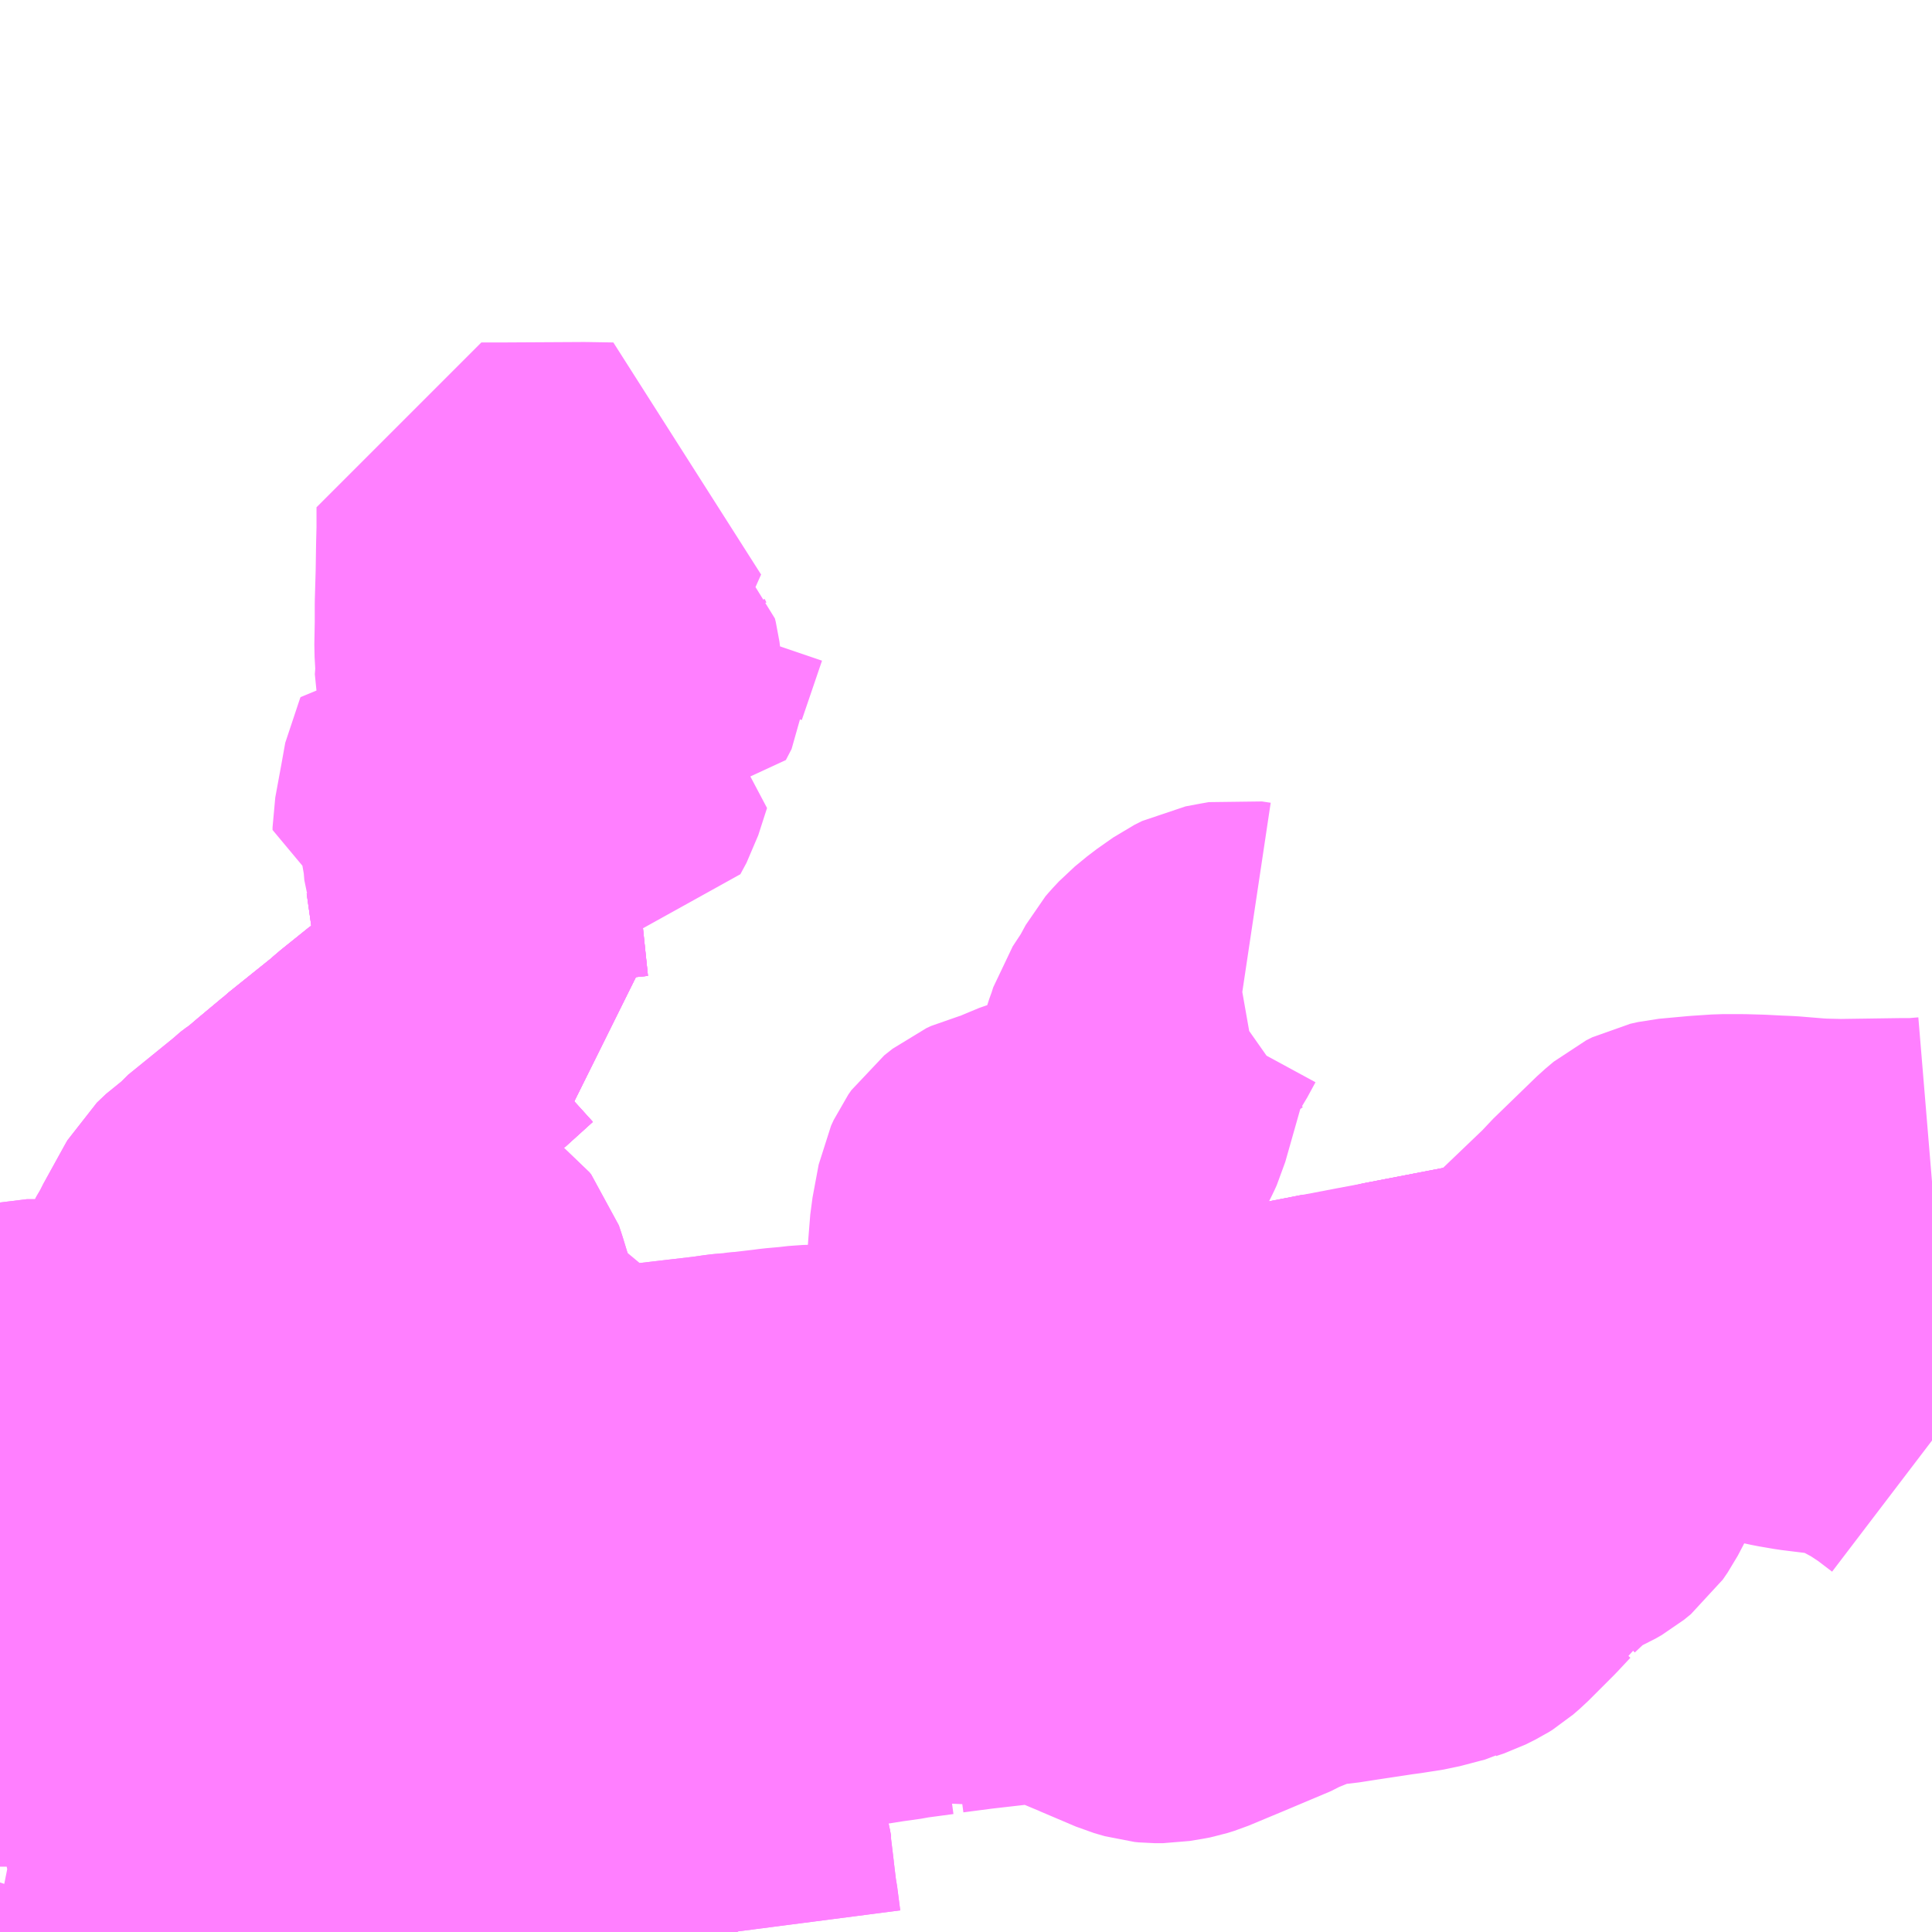 <?xml version="1.0" encoding="UTF-8"?>
<svg  xmlns="http://www.w3.org/2000/svg" xmlns:xlink="http://www.w3.org/1999/xlink" xmlns:go="http://purl.org/svgmap/profile" property="N07_001,N07_002,N07_003,N07_004,N07_005,N07_006,N07_007" viewBox="14088.867 -3708.984 4.395 4.395" go:dataArea="14088.8671875 -3708.984375 4.39453125 4.39453125" >
<globalCoordinateSystem srsName="http://purl.org/crs/84" transform="matrix(100.0,0.0,0.0,-100.0,0.0,0.0)" />
<defs>
 <g id="p0" >
  <circle cx="0.0" cy="0.0" r="3" stroke="green" stroke-width="0.75" vector-effect="non-scaling-stroke" />
 </g>
</defs>
<g fill="none" fill-rule="evenodd" stroke="#FF00FF" stroke-width="0.75" opacity="0.5" vector-effect="non-scaling-stroke" stroke-linejoin="bevel" >
<path content="1,JRバス関東（株）,いわき号,13.0,13.0,13.0," xlink:title="1" d="M14088.867,-3705.349L14088.884,-3705.35L14088.927,-3705.351L14088.939,-3705.347L14089.017,-3705.353L14089.091,-3705.355L14089.111,-3705.356L14089.155,-3705.358L14089.192,-3705.359L14089.292,-3705.361L14089.281,-3705.439L14089.282,-3705.457L14089.275,-3705.479L14089.27,-3705.51L14089.268,-3705.519L14089.268,-3705.52L14089.268,-3705.52L14089.268,-3705.521L14089.268,-3705.521L14089.268,-3705.521L14089.268,-3705.523L14089.266,-3705.552L14089.255,-3705.599L14089.235,-3705.718L14089.233,-3705.748"/>
<path content="1,会津乗合自動車,郡山・いわき線,12.0,12.0,12.0," xlink:title="1" d="M14089.292,-3705.361L14089.298,-3705.294L14089.298,-3705.278L14089.297,-3705.278L14089.299,-3705.21L14089.301,-3705.131L14089.306,-3705.125L14089.302,-3705.112L14089.304,-3705.077L14089.303,-3705.018L14089.306,-3704.972L14089.305,-3704.927L14089.305,-3704.918L14089.304,-3704.862L14089.306,-3704.816L14089.305,-3704.798L14089.304,-3704.788L14089.311,-3704.763L14089.306,-3704.738L14089.308,-3704.676L14089.31,-3704.65L14089.311,-3704.644L14089.318,-3704.602L14089.322,-3704.59"/>
<path content="1,会津乗合自動車,郡山・いわき線,12.0,12.0,12.0," xlink:title="1" d="M14089.292,-3705.361L14089.281,-3705.439L14089.282,-3705.457L14089.275,-3705.479L14089.27,-3705.51L14089.268,-3705.521L14089.268,-3705.521L14089.268,-3705.521L14089.268,-3705.521L14089.268,-3705.521L14089.266,-3705.552L14089.255,-3705.599L14089.235,-3705.718L14089.233,-3705.748"/>
<path content="1,会津乗合自動車,郡山・いわき線,12.0,12.0,12.0," xlink:title="1" d="M14088.867,-3705.349L14088.884,-3705.35L14088.927,-3705.351L14088.939,-3705.347L14089.017,-3705.353L14089.091,-3705.355L14089.111,-3705.356L14089.155,-3705.358L14089.192,-3705.359L14089.292,-3705.361"/>
<path content="1,新常磐交通（株）,いわき-会津若松,11.5,11.5,11.5," xlink:title="1" d="M14089.292,-3705.361L14089.298,-3705.294L14089.298,-3705.278L14089.297,-3705.278L14089.299,-3705.21L14089.301,-3705.131L14089.306,-3705.125L14089.302,-3705.112L14089.304,-3705.077L14089.303,-3705.018L14089.306,-3704.972L14089.305,-3704.927L14089.305,-3704.918L14089.304,-3704.862L14089.306,-3704.816L14089.305,-3704.798L14089.304,-3704.788L14089.311,-3704.763L14089.306,-3704.738L14089.308,-3704.676L14089.31,-3704.65L14089.311,-3704.644L14089.318,-3704.602L14089.322,-3704.59"/>
<path content="1,新常磐交通（株）,いわき-会津若松,11.5,11.5,11.5," xlink:title="1" d="M14089.292,-3705.361L14089.192,-3705.359L14089.155,-3705.358L14089.111,-3705.356L14089.091,-3705.355L14089.017,-3705.353L14088.939,-3705.347L14088.927,-3705.351L14088.884,-3705.35L14088.867,-3705.349"/>
<path content="1,新常磐交通（株）,いわき-会津若松,11.5,11.5,11.5," xlink:title="1" d="M14089.233,-3705.748L14089.235,-3705.718L14089.255,-3705.599L14089.266,-3705.552L14089.268,-3705.521L14089.268,-3705.521L14089.268,-3705.521L14089.268,-3705.521L14089.268,-3705.521L14089.27,-3705.51L14089.275,-3705.479L14089.282,-3705.457L14089.281,-3705.439L14089.292,-3705.361"/>
<path content="1,新常磐交通（株）,いわき-福島,4.0,4.0,4.0," xlink:title="1" d="M14089.322,-3704.59L14089.318,-3704.602L14089.311,-3704.644L14089.31,-3704.65L14089.308,-3704.676L14089.306,-3704.738L14089.311,-3704.763L14089.304,-3704.788L14089.305,-3704.798L14089.306,-3704.816L14089.304,-3704.862L14089.305,-3704.918L14089.305,-3704.927L14089.306,-3704.972L14089.303,-3705.018L14089.304,-3705.077L14089.302,-3705.112L14089.306,-3705.125L14089.301,-3705.131L14089.299,-3705.21L14089.297,-3705.278L14089.298,-3705.278L14089.298,-3705.294L14089.292,-3705.361"/>
<path content="1,新常磐交通（株）,いわき-福島,4.0,4.0,4.0," xlink:title="1" d="M14089.292,-3705.361L14089.192,-3705.359L14089.155,-3705.358L14089.111,-3705.356L14089.091,-3705.355L14089.017,-3705.353L14088.939,-3705.347L14088.927,-3705.351L14088.884,-3705.35L14088.867,-3705.349"/>
<path content="1,新常磐交通（株）,いわき-福島,4.0,4.0,4.0," xlink:title="1" d="M14089.233,-3705.748L14089.235,-3705.718L14089.255,-3705.599L14089.266,-3705.552L14089.268,-3705.523L14089.268,-3705.521L14089.268,-3705.521L14089.268,-3705.521L14089.268,-3705.52L14089.268,-3705.52L14089.268,-3705.519L14089.27,-3705.51L14089.275,-3705.479L14089.282,-3705.457L14089.281,-3705.439L14089.292,-3705.361"/>
<path content="1,新常磐交通（株）,いわき-福島空港,2.0,2.0,2.0," xlink:title="1" d="M14088.867,-3705.349L14088.884,-3705.35L14088.927,-3705.351L14088.939,-3705.347L14089.017,-3705.353L14089.091,-3705.355L14089.111,-3705.356L14089.155,-3705.358L14089.192,-3705.359L14089.292,-3705.361L14089.281,-3705.439L14089.282,-3705.457L14089.275,-3705.479L14089.27,-3705.51L14089.268,-3705.521L14089.268,-3705.521L14089.266,-3705.552L14089.255,-3705.599L14089.235,-3705.718L14089.233,-3705.748L14089.213,-3705.747L14089.133,-3705.739L14088.961,-3705.725L14088.952,-3705.722L14088.946,-3705.734L14088.942,-3705.741L14088.936,-3705.747L14088.927,-3705.752L14088.916,-3705.755L14088.88,-3705.76L14088.874,-3705.76L14088.867,-3705.761"/>
<path content="1,新常磐交通（株）,いわき駅-スーパーセンター前（土日祝）,0.0,0.5,0.0," xlink:title="1" d="M14089.287,-3705.755L14089.298,-3705.758L14089.302,-3705.74L14089.305,-3705.725L14089.308,-3705.71L14089.31,-3705.7L14089.325,-3705.619L14089.327,-3705.608L14089.392,-3705.617L14089.42,-3705.619L14089.438,-3705.621L14089.488,-3705.628L14089.546,-3705.635L14089.64,-3705.648L14089.641,-3705.637L14089.649,-3705.599L14089.647,-3705.581L14089.653,-3705.523L14089.658,-3705.489L14089.659,-3705.481L14089.659,-3705.476L14089.673,-3705.371L14089.672,-3705.363L14089.681,-3705.294L14089.683,-3705.278L14089.683,-3705.274L14089.685,-3705.259L14089.689,-3705.222L14089.691,-3705.212L14089.7,-3705.16L14089.703,-3705.145L14089.704,-3705.138L14089.707,-3705.121L14089.709,-3705.116L14089.71,-3705.113L14089.711,-3705.112L14089.711,-3705.111L14089.722,-3705.071L14089.731,-3705.021L14089.733,-3705.01L14089.736,-3704.994L14089.738,-3704.981L14089.74,-3704.961L14089.739,-3704.903L14089.738,-3704.876L14089.738,-3704.876L14089.738,-3704.876L14089.738,-3704.866L14089.737,-3704.851L14089.734,-3704.817L14089.733,-3704.794L14089.732,-3704.783L14089.732,-3704.774L14089.73,-3704.75L14089.726,-3704.675L14089.724,-3704.592L14089.724,-3704.59"/>
<path content="1,新常磐交通（株）,いわき駅-ニュータウン,34.7,31.0,31.0," xlink:title="1" d="M14089.322,-3704.59L14089.318,-3704.602L14089.311,-3704.644L14089.31,-3704.65L14089.308,-3704.676L14089.306,-3704.738L14089.311,-3704.763L14089.304,-3704.788L14089.305,-3704.798"/>
<path content="1,新常磐交通（株）,いわき駅-ニュータウン,34.7,31.0,31.0," xlink:title="1" d="M14089.305,-3704.798L14089.411,-3704.801L14089.616,-3704.8L14089.662,-3704.799L14089.693,-3704.794L14089.732,-3704.783L14089.732,-3704.774L14089.73,-3704.75L14089.726,-3704.675L14089.724,-3704.592L14089.724,-3704.59"/>
<path content="1,新常磐交通（株）,いわき駅-ニュータウン,34.7,31.0,31.0," xlink:title="1" d="M14089.305,-3704.798L14089.306,-3704.816L14089.304,-3704.862L14089.305,-3704.918L14089.305,-3704.927L14089.306,-3704.972L14089.303,-3705.018L14089.304,-3705.077L14089.302,-3705.112L14089.306,-3705.125L14089.301,-3705.131L14089.299,-3705.21L14089.297,-3705.278L14089.298,-3705.278L14089.298,-3705.294L14089.292,-3705.361L14089.281,-3705.439L14089.282,-3705.457L14089.275,-3705.479L14089.27,-3705.51L14089.268,-3705.52L14089.266,-3705.552L14089.255,-3705.599L14089.235,-3705.718L14089.233,-3705.748L14089.242,-3705.752L14089.287,-3705.755"/>
<path content="1,新常磐交通（株）,いわき駅-ラパーク,13.6,9.0,9.0," xlink:title="1" d="M14089.322,-3704.59L14089.318,-3704.602L14089.311,-3704.644L14089.31,-3704.65L14089.308,-3704.676L14089.306,-3704.738L14089.311,-3704.763L14089.304,-3704.788L14089.305,-3704.798L14089.306,-3704.816L14089.304,-3704.862L14089.305,-3704.918L14089.305,-3704.927L14089.306,-3704.972L14089.303,-3705.018L14089.304,-3705.077L14089.302,-3705.112L14089.306,-3705.125L14089.301,-3705.131L14089.299,-3705.21L14089.297,-3705.278L14089.298,-3705.278L14089.298,-3705.294L14089.292,-3705.361L14089.281,-3705.439L14089.282,-3705.457L14089.275,-3705.479L14089.27,-3705.51L14089.268,-3705.52L14089.266,-3705.552L14089.255,-3705.599L14089.235,-3705.718L14089.233,-3705.748L14089.242,-3705.752L14089.287,-3705.755"/>
<path content="1,新常磐交通（株）,いわき駅-四倉,15.5,11.5,6.0," xlink:title="1" d="M14093.262,-3706.117L14093.178,-3706.109L14093.121,-3706.103L14093.014,-3706.092L14093.003,-3706.09L14092.968,-3706.088L14092.905,-3706.082L14092.878,-3706.079L14092.853,-3706.076L14092.807,-3706.07L14092.775,-3706.065L14092.733,-3706.058L14092.719,-3706.052L14092.667,-3706.046L14092.554,-3706.023L14092.473,-3706.008L14092.437,-3706.001L14092.333,-3705.982L14092.265,-3705.963L14092.237,-3705.962L14092.04,-3705.924L14091.966,-3705.902L14091.903,-3705.898L14091.9,-3705.897L14091.897,-3705.897L14091.728,-3705.864L14091.666,-3705.852L14091.652,-3705.849L14091.592,-3705.84L14091.537,-3705.833L14091.522,-3705.832L14091.48,-3705.829L14091.436,-3705.826L14091.409,-3705.825L14091.326,-3705.819L14091.284,-3705.816L14091.235,-3705.814L14091.112,-3705.807L14091.083,-3705.804L14091.06,-3705.802L14091.025,-3705.796L14091.023,-3705.795L14091.021,-3705.795L14091.02,-3705.794L14091.007,-3705.792L14090.993,-3705.787L14090.987,-3705.782L14090.96,-3705.766L14090.953,-3705.758L14090.934,-3705.746L14090.922,-3705.732L14090.901,-3705.695L14090.861,-3705.626L14090.837,-3705.587L14090.831,-3705.577L14090.806,-3705.55L14090.766,-3705.535L14090.708,-3705.511L14090.674,-3705.497L14090.612,-3705.472L14090.565,-3705.456L14090.511,-3705.44L14090.468,-3705.428L14090.446,-3705.425L14090.389,-3705.422L14090.348,-3705.421L14090.28,-3705.413L14090.181,-3705.407L14090.153,-3705.406L14090.037,-3705.398L14089.999,-3705.392L14089.977,-3705.393L14089.929,-3705.39L14089.903,-3705.388L14089.868,-3705.386L14089.788,-3705.38L14089.734,-3705.377L14089.688,-3705.374L14089.673,-3705.371L14089.62,-3705.37L14089.529,-3705.369L14089.461,-3705.366L14089.433,-3705.365L14089.365,-3705.363L14089.359,-3705.363L14089.292,-3705.361L14089.281,-3705.439L14089.282,-3705.457L14089.275,-3705.479L14089.27,-3705.51L14089.268,-3705.519L14089.268,-3705.52L14089.268,-3705.52L14089.268,-3705.521L14089.268,-3705.521L14089.268,-3705.521L14089.268,-3705.523L14089.266,-3705.552L14089.255,-3705.599L14089.235,-3705.718L14089.233,-3705.748L14089.242,-3705.752L14089.287,-3705.755"/>
<path content="1,新常磐交通（株）,いわき駅-小名浜,92.0,62.5,55.5," xlink:title="1" d="M14089.322,-3704.59L14089.318,-3704.602L14089.311,-3704.644L14089.31,-3704.65L14089.308,-3704.676L14089.306,-3704.738L14089.311,-3704.763L14089.304,-3704.788L14089.305,-3704.798L14089.306,-3704.816L14089.304,-3704.862L14089.305,-3704.918L14089.305,-3704.927L14089.306,-3704.972L14089.303,-3705.018L14089.304,-3705.077L14089.302,-3705.112L14089.306,-3705.125L14089.301,-3705.131L14089.299,-3705.21L14089.297,-3705.278L14089.298,-3705.278L14089.298,-3705.294L14089.292,-3705.361L14089.281,-3705.439L14089.282,-3705.457L14089.275,-3705.479L14089.27,-3705.51L14089.268,-3705.52L14089.266,-3705.552L14089.255,-3705.599L14089.235,-3705.718L14089.233,-3705.748L14089.242,-3705.752L14089.287,-3705.755"/>
<path content="1,新常磐交通（株）,いわき駅-平工業高校（平日）,0.5,0.0,0.0," xlink:title="1" d="M14089.287,-3705.755L14089.298,-3705.758L14089.308,-3705.759L14089.393,-3705.767L14089.416,-3705.769L14089.454,-3705.772L14089.485,-3705.774L14089.521,-3705.777L14089.528,-3705.777L14089.589,-3705.781L14089.626,-3705.783L14089.712,-3705.786L14089.723,-3705.787L14089.749,-3705.75L14089.761,-3705.728L14089.763,-3705.71L14089.766,-3705.663L14089.813,-3705.669L14089.882,-3705.676L14089.931,-3705.684L14089.995,-3705.693L14089.998,-3705.666L14090.003,-3705.63L14090.011,-3705.581L14090.024,-3705.539L14090.026,-3705.472L14090.037,-3705.398L14090.042,-3705.349L14090.042,-3705.347L14090.042,-3705.346L14090.042,-3705.345L14090.044,-3705.321L14090.048,-3705.288L14090.05,-3705.274L14090.054,-3705.241L14090.064,-3705.173L14090.063,-3705.16L14090.063,-3705.151L14090.07,-3705.097L14090.074,-3705.052L14090.075,-3705.044L14090.078,-3705.026L14090.079,-3705.012L14090.09,-3704.923L14090.094,-3704.889L14090.13,-3704.893L14090.195,-3704.899L14090.233,-3704.901L14090.307,-3704.909L14090.432,-3704.921L14090.445,-3704.922L14090.455,-3704.922L14090.502,-3704.928L14090.503,-3704.912L14090.505,-3704.897L14090.507,-3704.879L14090.512,-3704.837L14090.513,-3704.823L14090.519,-3704.809L14090.519,-3704.783L14090.519,-3704.78L14090.519,-3704.777L14090.528,-3704.705L14090.528,-3704.704L14090.528,-3704.703L14090.534,-3704.654L14090.536,-3704.644L14090.543,-3704.59"/>
<path content="1,新常磐交通（株）,いわき駅-東日本国際大（平日）,5.0,0.0,0.0," xlink:title="1" d="M14089.287,-3705.755L14089.298,-3705.758L14089.308,-3705.759L14089.393,-3705.767L14089.416,-3705.769L14089.454,-3705.772L14089.485,-3705.774L14089.521,-3705.777L14089.528,-3705.777L14089.589,-3705.781L14089.626,-3705.783L14089.712,-3705.786L14089.723,-3705.787L14089.749,-3705.75L14089.761,-3705.728L14089.763,-3705.71L14089.766,-3705.663L14089.813,-3705.669L14089.882,-3705.676L14089.931,-3705.684L14089.995,-3705.693L14090.051,-3705.699L14090.117,-3705.708L14090.134,-3705.71L14090.146,-3705.712L14090.157,-3705.712L14090.218,-3705.72L14090.256,-3705.725L14090.371,-3705.739L14090.491,-3705.753L14090.519,-3705.757L14090.535,-3705.759L14090.537,-3705.759L14090.539,-3705.76L14090.56,-3705.761"/>
<path content="1,新常磐交通（株）,いわき駅-江名,2.0,1.0,0.0," xlink:title="1" d="M14089.322,-3704.59L14089.318,-3704.602L14089.311,-3704.644L14089.31,-3704.65L14089.308,-3704.676L14089.306,-3704.738L14089.311,-3704.763L14089.304,-3704.788L14089.305,-3704.798L14089.306,-3704.816L14089.304,-3704.862L14089.305,-3704.918L14089.305,-3704.927L14089.306,-3704.972L14089.303,-3705.018L14089.304,-3705.077L14089.302,-3705.112L14089.306,-3705.125L14089.301,-3705.131L14089.299,-3705.21L14089.297,-3705.278L14089.298,-3705.278L14089.298,-3705.294L14089.292,-3705.361L14089.281,-3705.439L14089.282,-3705.457L14089.275,-3705.479L14089.27,-3705.51L14089.268,-3705.52L14089.266,-3705.552L14089.255,-3705.599L14089.235,-3705.718L14089.233,-3705.748L14089.242,-3705.752L14089.287,-3705.755"/>
<path content="1,新常磐交通（株）,いわき駅-泉駅,35.0,26.0,22.5," xlink:title="1" d="M14089.724,-3704.59L14089.724,-3704.592L14089.726,-3704.675L14089.73,-3704.75L14089.732,-3704.774L14089.732,-3704.783L14089.733,-3704.794L14089.734,-3704.817L14089.737,-3704.851L14089.738,-3704.866L14089.738,-3704.876L14089.739,-3704.903L14089.74,-3704.961L14089.738,-3704.981L14089.736,-3704.994L14089.733,-3705.01L14089.731,-3705.021L14089.722,-3705.071L14089.711,-3705.112L14089.71,-3705.113L14089.709,-3705.116L14089.707,-3705.121L14089.704,-3705.138L14089.703,-3705.145L14089.7,-3705.16L14089.691,-3705.212L14089.689,-3705.222L14089.685,-3705.259L14089.683,-3705.274L14089.683,-3705.278L14089.681,-3705.294L14089.672,-3705.363L14089.673,-3705.371L14089.659,-3705.476L14089.659,-3705.481L14089.658,-3705.489L14089.653,-3705.523L14089.647,-3705.581L14089.649,-3705.599L14089.641,-3705.637L14089.64,-3705.648L14089.546,-3705.635L14089.488,-3705.628L14089.438,-3705.621L14089.42,-3705.619L14089.392,-3705.617L14089.327,-3705.608L14089.325,-3705.619L14089.31,-3705.7L14089.308,-3705.71L14089.305,-3705.725L14089.302,-3705.74L14089.298,-3705.758L14089.287,-3705.755"/>
<path content="1,新常磐交通（株）,いわき駅-草野駅,9.5,5.0,4.0," xlink:title="1" d="M14093.262,-3706.296L14093.226,-3706.293L14093.193,-3706.293L14093.053,-3706.291L14093.009,-3706.292L14092.991,-3706.293L14092.93,-3706.298L14092.907,-3706.299L14092.906,-3706.299L14092.867,-3706.301L14092.831,-3706.302L14092.785,-3706.302L14092.74,-3706.299L14092.675,-3706.293L14092.657,-3706.289L14092.643,-3706.282L14092.624,-3706.266L14092.525,-3706.17L14092.512,-3706.155L14092.395,-3706.043L14092.377,-3706.026L14092.333,-3705.982L14092.265,-3705.963L14092.237,-3705.962L14092.04,-3705.924L14091.966,-3705.902L14091.903,-3705.898L14091.9,-3705.897L14091.897,-3705.897L14091.728,-3705.864L14091.666,-3705.852L14091.652,-3705.849L14091.592,-3705.84L14091.537,-3705.833L14091.522,-3705.832L14091.48,-3705.829L14091.436,-3705.826L14091.409,-3705.825L14091.326,-3705.819L14091.284,-3705.816L14091.235,-3705.814L14091.112,-3705.807L14091.083,-3705.804L14091.06,-3705.802L14091.025,-3705.796L14091.023,-3705.795L14091.021,-3705.795L14091.02,-3705.794L14091.007,-3705.792L14090.993,-3705.787L14090.987,-3705.782L14090.96,-3705.766L14090.953,-3705.758L14090.934,-3705.746L14090.922,-3705.732L14090.901,-3705.695L14090.861,-3705.626L14090.837,-3705.587L14090.831,-3705.577L14090.806,-3705.55L14090.766,-3705.535L14090.708,-3705.511L14090.674,-3705.497L14090.612,-3705.472L14090.565,-3705.456L14090.511,-3705.44L14090.468,-3705.428L14090.446,-3705.425L14090.389,-3705.422L14090.348,-3705.421L14090.28,-3705.413L14090.181,-3705.407L14090.153,-3705.406L14090.037,-3705.398L14089.999,-3705.392L14089.977,-3705.393L14089.929,-3705.39L14089.903,-3705.388L14089.868,-3705.386L14089.788,-3705.38L14089.734,-3705.377L14089.688,-3705.374L14089.673,-3705.371L14089.62,-3705.37L14089.529,-3705.369L14089.461,-3705.366L14089.433,-3705.365L14089.365,-3705.363L14089.359,-3705.363L14089.292,-3705.361L14089.281,-3705.439L14089.282,-3705.457L14089.275,-3705.479L14089.27,-3705.51L14089.268,-3705.519L14089.268,-3705.52L14089.268,-3705.52L14089.268,-3705.521L14089.268,-3705.521L14089.268,-3705.521L14089.268,-3705.523L14089.266,-3705.552L14089.255,-3705.599L14089.235,-3705.718L14089.233,-3705.748L14089.242,-3705.752L14089.287,-3705.755"/>
<path content="1,新常磐交通（株）,いわき駅-西原,6.0,4.5,0.0," xlink:title="1" d="M14089.287,-3705.755L14089.242,-3705.752L14089.233,-3705.748L14089.235,-3705.718L14089.255,-3705.599L14089.266,-3705.552L14089.268,-3705.523L14089.268,-3705.521L14089.268,-3705.521L14089.268,-3705.521L14089.268,-3705.52L14089.268,-3705.52L14089.268,-3705.519L14089.27,-3705.51L14089.275,-3705.479L14089.282,-3705.457L14089.281,-3705.439L14089.292,-3705.361L14089.359,-3705.363L14089.365,-3705.363L14089.433,-3705.365L14089.461,-3705.366L14089.529,-3705.369L14089.62,-3705.37L14089.673,-3705.371L14089.688,-3705.374L14089.734,-3705.377L14089.788,-3705.38L14089.868,-3705.386L14089.903,-3705.388L14089.929,-3705.39L14089.977,-3705.393L14089.999,-3705.392L14090.037,-3705.398L14090.153,-3705.406L14090.181,-3705.407L14090.28,-3705.413L14090.348,-3705.421L14090.389,-3705.422L14090.446,-3705.425L14090.447,-3705.412L14090.453,-3705.371L14090.455,-3705.334L14090.458,-3705.325L14090.465,-3705.28L14090.465,-3705.252L14090.469,-3705.227L14090.472,-3705.205L14090.506,-3705.2L14090.614,-3705.189L14090.624,-3705.188L14090.649,-3705.186L14090.707,-3705.186L14090.712,-3705.187L14090.725,-3705.189L14090.755,-3705.193L14090.792,-3705.2L14090.816,-3705.204L14090.867,-3705.212L14090.91,-3705.218L14090.919,-3705.22L14090.986,-3705.229L14090.992,-3705.226L14091.01,-3705.233L14091.079,-3705.242L14091.184,-3705.254L14091.206,-3705.254L14091.208,-3705.255L14091.223,-3705.253L14091.256,-3705.249L14091.302,-3705.24L14091.333,-3705.229L14091.354,-3705.219L14091.365,-3705.215L14091.377,-3705.21L14091.381,-3705.208L14091.461,-3705.174L14091.485,-3705.167L14091.495,-3705.166L14091.512,-3705.166L14091.542,-3705.171L14091.547,-3705.172L14091.563,-3705.177L14091.647,-3705.212L14091.749,-3705.255L14091.759,-3705.261L14091.796,-3705.276L14091.811,-3705.282L14091.845,-3705.292L14091.872,-3705.297L14091.891,-3705.299L14091.902,-3705.3L14091.947,-3705.307L14091.987,-3705.313L14092.033,-3705.32L14092.042,-3705.321L14092.093,-3705.329L14092.15,-3705.344L14092.152,-3705.345L14092.17,-3705.351L14092.192,-3705.362L14092.2,-3705.367L14092.215,-3705.38L14092.229,-3705.394L14092.264,-3705.429L14092.273,-3705.438L14092.302,-3705.469L14092.32,-3705.481L14092.329,-3705.498L14092.379,-3705.545L14092.396,-3705.557L14092.42,-3705.57L14092.447,-3705.582L14092.461,-3705.59L14092.477,-3705.603L14092.488,-3705.619L14092.511,-3705.663L14092.537,-3705.718L14092.544,-3705.731L14092.559,-3705.758L14092.58,-3705.788L14092.599,-3705.809L14092.618,-3705.824L14092.639,-3705.836L14092.658,-3705.843L14092.7,-3705.85L14092.727,-3705.853L14092.759,-3705.856L14092.778,-3705.857L14092.813,-3705.855L14092.82,-3705.85L14092.864,-3705.849L14092.887,-3705.844L14092.894,-3705.844L14092.931,-3705.836L14092.966,-3705.83L14093.031,-3705.822L14093.081,-3705.814L14093.108,-3705.803L14093.129,-3705.793L14093.133,-3705.79L14093.14,-3705.787L14093.179,-3705.766L14093.22,-3705.739L14093.262,-3705.707"/>
<path content="1,新常磐交通（株）,いわき駅-養護学校,1.2,0.0,0.0," xlink:title="1" d="M14091.702,-3706.787L14091.682,-3706.79L14091.665,-3706.787L14091.633,-3706.781L14091.625,-3706.777L14091.615,-3706.772L14091.578,-3706.746L14091.55,-3706.723L14091.536,-3706.708L14091.53,-3706.701L14091.511,-3706.666L14091.484,-3706.625L14091.478,-3706.606L14091.47,-3706.584L14091.43,-3706.443L14091.425,-3706.432L14091.414,-3706.41L14091.412,-3706.409L14091.402,-3706.401L14091.385,-3706.394L14091.375,-3706.39L14091.333,-3706.376L14091.281,-3706.359L14091.218,-3706.337L14091.181,-3706.319L14091.141,-3706.309L14091.13,-3706.304L14091.111,-3706.289L14091.104,-3706.279L14091.098,-3706.266L14091.084,-3706.191L14091.08,-3706.141L14091.077,-3706.1L14091.078,-3706.069L14091.072,-3706.029L14091.064,-3705.961L14091.063,-3705.953L14091.059,-3705.932L14091.048,-3705.89L14091.021,-3705.812L14091.02,-3705.794L14091.007,-3705.792L14090.993,-3705.787L14090.987,-3705.782L14090.96,-3705.766L14090.953,-3705.758L14090.934,-3705.746L14090.922,-3705.732L14090.901,-3705.695L14090.861,-3705.626L14090.837,-3705.587L14090.831,-3705.577L14090.806,-3705.55L14090.766,-3705.535L14090.708,-3705.511L14090.674,-3705.497L14090.612,-3705.472L14090.565,-3705.456L14090.511,-3705.44L14090.468,-3705.428L14090.446,-3705.425L14090.389,-3705.422L14090.348,-3705.421L14090.28,-3705.413L14090.181,-3705.407L14090.153,-3705.406L14090.037,-3705.398L14089.999,-3705.392L14089.977,-3705.393L14089.929,-3705.39L14089.903,-3705.388L14089.868,-3705.386L14089.788,-3705.38L14089.734,-3705.377L14089.688,-3705.374L14089.673,-3705.371L14089.62,-3705.37L14089.529,-3705.369L14089.461,-3705.366L14089.433,-3705.365L14089.365,-3705.363L14089.359,-3705.363L14089.292,-3705.361L14089.281,-3705.439L14089.282,-3705.457L14089.275,-3705.479L14089.27,-3705.51L14089.268,-3705.519L14089.268,-3705.52L14089.268,-3705.52L14089.268,-3705.521L14089.268,-3705.521L14089.268,-3705.521L14089.268,-3705.523L14089.266,-3705.552L14089.255,-3705.599L14089.235,-3705.718L14089.233,-3705.748L14089.242,-3705.752L14089.287,-3705.755"/>
<path content="1,新常磐交通（株）,いわき駅-高坂団地,18.5,18.5,14.5," xlink:title="1" d="M14088.867,-3705.349L14088.884,-3705.35L14088.927,-3705.351L14088.939,-3705.347L14089.017,-3705.353L14089.091,-3705.355L14089.111,-3705.356L14089.155,-3705.358L14089.192,-3705.359L14089.292,-3705.361L14089.281,-3705.439L14089.282,-3705.457L14089.275,-3705.479L14089.27,-3705.51L14089.268,-3705.521L14089.268,-3705.521L14089.268,-3705.521L14089.268,-3705.521L14089.268,-3705.521L14089.266,-3705.552L14089.255,-3705.599L14089.235,-3705.718L14089.233,-3705.748L14089.242,-3705.752L14089.287,-3705.755"/>
<path content="1,新常磐交通（株）,いわき駅-高野,19.5,17.0,12.0," xlink:title="1" d="M14089.287,-3705.755L14089.242,-3705.752L14089.233,-3705.748L14089.235,-3705.718L14089.255,-3705.599L14089.266,-3705.552L14089.268,-3705.521L14089.268,-3705.521L14089.27,-3705.51L14089.275,-3705.479L14089.282,-3705.457L14089.281,-3705.439L14089.292,-3705.361L14089.192,-3705.359L14089.155,-3705.358L14089.111,-3705.356L14089.091,-3705.355L14089.017,-3705.353L14088.939,-3705.347L14088.927,-3705.351L14088.884,-3705.35L14088.867,-3705.349"/>
<path content="1,新常磐交通（株）,いわき駅～東京ディズニシー,1.0,1.0,1.0," xlink:title="1" d="M14089.233,-3705.748L14089.235,-3705.718L14089.255,-3705.599L14089.266,-3705.552L14089.268,-3705.521L14089.268,-3705.521L14089.268,-3705.521L14089.268,-3705.521L14089.268,-3705.521L14089.27,-3705.51L14089.275,-3705.479L14089.282,-3705.457L14089.281,-3705.439L14089.292,-3705.361L14089.192,-3705.359L14089.155,-3705.358L14089.111,-3705.356L14089.091,-3705.355L14089.017,-3705.353L14088.939,-3705.347L14088.927,-3705.351L14088.884,-3705.35L14088.867,-3705.349"/>
<path content="1,新常磐交通（株）,シーガル号,1.0,1.0,1.0," xlink:title="1" d="M14093.262,-3706.117L14093.178,-3706.109L14093.121,-3706.103L14093.014,-3706.092L14093.003,-3706.09L14092.968,-3706.088L14092.905,-3706.082L14092.878,-3706.079L14092.853,-3706.076L14092.807,-3706.07L14092.775,-3706.065L14092.733,-3706.058L14092.719,-3706.052L14092.667,-3706.046L14092.554,-3706.023L14092.473,-3706.008L14092.437,-3706.001L14092.333,-3705.982L14092.265,-3705.963L14092.237,-3705.962L14092.04,-3705.924L14091.966,-3705.902L14091.9,-3705.897L14091.728,-3705.864L14091.666,-3705.852L14091.652,-3705.849L14091.592,-3705.84L14091.537,-3705.833L14091.522,-3705.832L14091.48,-3705.829L14091.436,-3705.826L14091.409,-3705.825L14091.326,-3705.819L14091.284,-3705.816L14091.235,-3705.814L14091.112,-3705.807L14091.083,-3705.804L14091.06,-3705.802L14091.021,-3705.795L14091.02,-3705.794L14091.007,-3705.792L14090.993,-3705.787L14090.987,-3705.782L14090.96,-3705.766L14090.953,-3705.758L14090.934,-3705.746L14090.922,-3705.732L14090.859,-3705.748L14090.843,-3705.753L14090.835,-3705.757L14090.815,-3705.764L14090.794,-3705.77L14090.764,-3705.776L14090.74,-3705.778L14090.703,-3705.777L14090.677,-3705.774L14090.643,-3705.771L14090.628,-3705.769L14090.56,-3705.761L14090.537,-3705.759L14090.519,-3705.757L14090.491,-3705.753L14090.371,-3705.739L14090.256,-3705.725L14090.254,-3705.738L14090.251,-3705.751L14090.247,-3705.781L14090.242,-3705.823L14090.004,-3705.808L14089.983,-3705.805L14089.954,-3705.803L14089.856,-3705.797L14089.808,-3705.794L14089.723,-3705.787L14089.712,-3705.786L14089.626,-3705.783L14089.589,-3705.781L14089.528,-3705.777L14089.521,-3705.777L14089.485,-3705.774L14089.454,-3705.772L14089.416,-3705.769L14089.393,-3705.767L14089.308,-3705.759L14089.298,-3705.758L14089.287,-3705.755L14089.242,-3705.752L14089.233,-3705.748L14089.235,-3705.718L14089.255,-3705.599L14089.266,-3705.552L14089.268,-3705.521L14089.268,-3705.521L14089.268,-3705.521L14089.268,-3705.521L14089.27,-3705.51L14089.275,-3705.479L14089.282,-3705.457L14089.281,-3705.439L14089.292,-3705.361L14089.192,-3705.359L14089.155,-3705.358L14089.111,-3705.356L14089.091,-3705.355L14089.017,-3705.353L14088.939,-3705.347L14088.927,-3705.351L14088.884,-3705.35L14088.867,-3705.349"/>
<path content="1,新常磐交通（株）,ニュータウン-内郷駅,1.8,0.0,0.0," xlink:title="1" d="M14089.322,-3704.59L14089.318,-3704.602L14089.311,-3704.644L14089.31,-3704.65L14089.308,-3704.676L14089.306,-3704.738L14089.311,-3704.763L14089.304,-3704.788L14089.305,-3704.798L14089.306,-3704.816L14089.304,-3704.862L14089.305,-3704.918L14089.305,-3704.927L14089.306,-3704.972L14089.303,-3705.018L14089.304,-3705.077L14089.302,-3705.112L14089.306,-3705.125L14089.301,-3705.131L14089.299,-3705.21L14089.297,-3705.278L14089.298,-3705.278L14089.298,-3705.294L14089.292,-3705.361"/>
<path content="1,新常磐交通（株）,ニュータウン-内郷駅,1.8,0.0,0.0," xlink:title="1" d="M14088.867,-3705.349L14088.884,-3705.35L14088.927,-3705.351L14088.939,-3705.347L14089.017,-3705.353L14089.091,-3705.355L14089.111,-3705.356L14089.155,-3705.358L14089.192,-3705.359L14089.292,-3705.361"/>
<path content="1,新常磐交通（株）,ニュータウン-内郷駅,1.8,0.0,0.0," xlink:title="1" d="M14089.292,-3705.361L14089.281,-3705.439L14089.282,-3705.457L14089.275,-3705.479L14089.27,-3705.51L14089.268,-3705.52L14089.266,-3705.552L14089.255,-3705.599L14089.235,-3705.718L14089.233,-3705.748L14089.242,-3705.752L14089.287,-3705.755"/>
<path content="1,新常磐交通（株）,ニュータウン-好間工業団地,2.5,1.0,0.0," xlink:title="1" d="M14089.292,-3705.361L14089.298,-3705.294L14089.298,-3705.278L14089.297,-3705.278L14089.299,-3705.21L14089.301,-3705.131L14089.306,-3705.125L14089.302,-3705.112L14089.304,-3705.077L14089.303,-3705.018L14089.306,-3704.972L14089.305,-3704.927L14089.305,-3704.918L14089.304,-3704.862L14089.306,-3704.816L14089.305,-3704.798L14089.304,-3704.788L14089.311,-3704.763L14089.306,-3704.738L14089.308,-3704.676L14089.31,-3704.65L14089.311,-3704.644L14089.318,-3704.602L14089.322,-3704.59"/>
<path content="1,新常磐交通（株）,ニュータウン-好間工業団地,2.5,1.0,0.0," xlink:title="1" d="M14089.292,-3705.361L14089.281,-3705.439L14089.282,-3705.457L14089.275,-3705.479L14089.27,-3705.51L14089.268,-3705.521L14089.268,-3705.521L14089.268,-3705.521L14089.268,-3705.521L14089.268,-3705.521L14089.266,-3705.552L14089.255,-3705.599L14089.235,-3705.718L14089.233,-3705.748L14089.242,-3705.752L14089.287,-3705.755"/>
<path content="1,新常磐交通（株）,ニュータウン-好間工業団地,2.5,1.0,0.0," xlink:title="1" d="M14088.867,-3705.349L14088.884,-3705.35L14088.927,-3705.351L14088.939,-3705.347L14089.017,-3705.353L14089.091,-3705.355L14089.111,-3705.356L14089.155,-3705.358L14089.192,-3705.359L14089.292,-3705.361"/>
<path content="1,新常磐交通（株）,ヨーカ堂前-上三坂,36.5,25.5,22.0," xlink:title="1" d="M14089.749,-3705.75L14089.723,-3705.787L14089.712,-3705.786L14089.626,-3705.783L14089.589,-3705.781L14089.528,-3705.777L14089.521,-3705.777L14089.485,-3705.774L14089.454,-3705.772L14089.416,-3705.769L14089.393,-3705.767L14089.308,-3705.759L14089.298,-3705.758L14089.287,-3705.755L14089.242,-3705.752L14089.233,-3705.748L14089.235,-3705.718L14089.255,-3705.599L14089.266,-3705.552L14089.268,-3705.521L14089.268,-3705.521L14089.268,-3705.521L14089.268,-3705.521L14089.268,-3705.521L14089.27,-3705.51L14089.275,-3705.479L14089.282,-3705.457L14089.281,-3705.439L14089.292,-3705.361L14089.192,-3705.359L14089.155,-3705.358L14089.111,-3705.356L14089.091,-3705.355L14089.017,-3705.353L14088.939,-3705.347L14088.927,-3705.351L14088.884,-3705.35L14088.867,-3705.349"/>
<path content="1,新常磐交通（株）,中央台高久-平商業高校,1.0,0.0,0.0," xlink:title="1" d="M14090.125,-3704.59L14090.125,-3704.59L14090.123,-3704.606L14090.118,-3704.668L14090.117,-3704.682L14090.113,-3704.71L14090.111,-3704.738L14090.112,-3704.811L14090.094,-3704.889L14090.09,-3704.923L14090.079,-3705.012L14090.078,-3705.026L14090.075,-3705.044L14090.074,-3705.052L14090.07,-3705.097L14090.063,-3705.151L14090.063,-3705.16L14090.064,-3705.173L14090.054,-3705.241L14090.05,-3705.274L14090.048,-3705.288L14090.044,-3705.321L14090.042,-3705.346L14090.042,-3705.347L14090.042,-3705.349L14090.037,-3705.398L14090.026,-3705.472L14090.024,-3705.539L14090.011,-3705.581L14090.003,-3705.63L14089.998,-3705.666L14089.995,-3705.693L14089.988,-3705.751L14089.985,-3705.786L14089.983,-3705.805L14089.981,-3705.823L14089.976,-3705.857L14089.971,-3705.881L14089.958,-3705.94L14089.95,-3705.97L14089.936,-3706.024L14089.925,-3706.06L14089.919,-3706.078L14089.915,-3706.083L14089.866,-3706.119L14089.855,-3706.128L14089.839,-3706.147L14089.744,-3706.199L14089.698,-3706.229L14089.655,-3706.257L14089.599,-3706.295L14089.584,-3706.303L14089.527,-3706.341L14089.515,-3706.346L14089.526,-3706.353L14089.56,-3706.382L14089.615,-3706.428L14089.622,-3706.434L14089.729,-3706.52L14089.74,-3706.53L14089.807,-3706.584L14089.88,-3706.643L14089.889,-3706.651L14089.901,-3706.653L14089.964,-3706.71L14089.971,-3706.713L14089.968,-3706.725L14089.955,-3706.849L14089.952,-3706.894L14089.951,-3706.898L14089.936,-3707.004L14089.933,-3707.013"/>
<path content="1,新常磐交通（株）,中央台高久-磐城高校,1.5,0.0,0.0," xlink:title="1" d="M14089.322,-3704.59L14089.318,-3704.602L14089.311,-3704.644L14089.31,-3704.65L14089.308,-3704.676L14089.306,-3704.738L14089.311,-3704.763L14089.304,-3704.788L14089.305,-3704.798L14089.306,-3704.816L14089.304,-3704.862L14089.305,-3704.918L14089.305,-3704.927L14089.306,-3704.972L14089.303,-3705.018L14089.304,-3705.077L14089.302,-3705.112L14089.306,-3705.125L14089.301,-3705.131L14089.299,-3705.21L14089.297,-3705.278L14089.298,-3705.278L14089.298,-3705.294L14089.292,-3705.361L14089.281,-3705.439L14089.282,-3705.457L14089.275,-3705.479L14089.27,-3705.51L14089.268,-3705.52L14089.266,-3705.552L14089.255,-3705.599L14089.235,-3705.718L14089.233,-3705.748"/>
<path content="1,新常磐交通（株）,中央台高久-磐城高校,1.5,0.0,0.0," xlink:title="1" d="M14089.233,-3705.748L14089.213,-3705.747L14089.133,-3705.739L14088.961,-3705.725L14088.952,-3705.722L14088.946,-3705.734L14088.942,-3705.741L14088.936,-3705.747L14088.927,-3705.752L14088.916,-3705.755L14088.88,-3705.76L14088.874,-3705.76L14088.867,-3705.761"/>
<path content="1,新常磐交通（株）,中央台高久-磐城高校,1.5,0.0,0.0," xlink:title="1" d="M14089.287,-3705.755L14089.242,-3705.752L14089.233,-3705.748"/>
<path content="1,新常磐交通（株）,久保町循環,7.0,6.0,4.0," xlink:title="1" d="M14089.233,-3705.748L14089.242,-3705.752L14089.287,-3705.755L14089.298,-3705.758L14089.308,-3705.759L14089.393,-3705.767L14089.416,-3705.769L14089.454,-3705.772L14089.485,-3705.774L14089.521,-3705.777L14089.528,-3705.777L14089.589,-3705.781L14089.626,-3705.783L14089.712,-3705.786L14089.723,-3705.787L14089.749,-3705.75"/>
<path content="1,新常磐交通（株）,久保町循環,7.0,6.0,4.0," xlink:title="1" d="M14089.233,-3705.748L14089.213,-3705.747L14089.133,-3705.739L14088.961,-3705.725L14088.952,-3705.722L14088.946,-3705.734L14088.942,-3705.741L14088.936,-3705.747L14088.927,-3705.752L14088.916,-3705.755L14088.88,-3705.76L14088.874,-3705.76L14088.867,-3705.761M14088.867,-3705.549L14088.905,-3705.553L14088.971,-3705.561L14088.989,-3705.565L14089.059,-3705.57L14089.105,-3705.579L14089.149,-3705.584L14089.255,-3705.599L14089.235,-3705.718L14089.233,-3705.748"/>
<path content="1,新常磐交通（株）,好間平抗-平商業高校,2.0,0.0,0.0," xlink:title="1" d="M14089.233,-3705.748L14089.213,-3705.747L14089.133,-3705.739L14088.961,-3705.725L14088.952,-3705.722L14088.946,-3705.734L14088.942,-3705.741L14088.936,-3705.747L14088.927,-3705.752L14088.916,-3705.755L14088.88,-3705.76L14088.874,-3705.76L14088.867,-3705.761M14088.867,-3705.85L14088.881,-3705.86L14088.903,-3705.873L14088.909,-3705.876L14088.92,-3705.879L14088.928,-3705.881L14088.948,-3705.881L14089.03,-3705.865L14089.061,-3705.861L14089.078,-3705.861L14089.099,-3705.863L14089.115,-3705.867L14089.142,-3705.875L14089.157,-3705.882L14089.169,-3705.89L14089.179,-3705.898L14089.188,-3705.912L14089.196,-3705.926L14089.208,-3705.937L14089.219,-3705.968L14089.235,-3705.998L14089.256,-3706.038L14089.283,-3706.09L14089.289,-3706.099L14089.294,-3706.11L14089.342,-3706.197L14089.346,-3706.204L14089.367,-3706.224L14089.386,-3706.237L14089.395,-3706.248L14089.496,-3706.33L14089.503,-3706.337L14089.515,-3706.346L14089.526,-3706.353L14089.56,-3706.382L14089.614,-3706.427L14089.615,-3706.428L14089.616,-3706.428L14089.622,-3706.434L14089.728,-3706.519L14089.729,-3706.52L14089.73,-3706.521L14089.74,-3706.53L14089.806,-3706.583L14089.807,-3706.584L14089.808,-3706.584L14089.88,-3706.643L14089.889,-3706.651L14089.901,-3706.653L14089.964,-3706.71L14089.971,-3706.713L14089.968,-3706.725L14089.955,-3706.849L14089.952,-3706.894L14089.951,-3706.898L14089.936,-3707.004L14089.933,-3707.013"/>
<path content="1,新常磐交通（株）,好間平抗-平商業高校,2.0,0.0,0.0," xlink:title="1" d="M14089.233,-3705.748L14089.235,-3705.718L14089.255,-3705.599L14089.266,-3705.552L14089.268,-3705.521L14089.268,-3705.521L14089.268,-3705.521L14089.268,-3705.521L14089.268,-3705.521L14089.27,-3705.51L14089.275,-3705.479L14089.282,-3705.457L14089.281,-3705.439L14089.292,-3705.361L14089.192,-3705.359L14089.155,-3705.358L14089.111,-3705.356L14089.091,-3705.355L14089.017,-3705.353L14088.939,-3705.347L14088.927,-3705.351L14088.884,-3705.35L14088.867,-3705.349"/>
<path content="1,新常磐交通（株）,好間平抗-平商業高校,2.0,0.0,0.0," xlink:title="1" d="M14089.287,-3705.755L14089.242,-3705.752L14089.233,-3705.748"/>
<path content="1,新常磐交通（株）,小名浜-いわき駅,25.3,20.5,17.0," xlink:title="1" d="M14088.867,-3705.349L14088.884,-3705.35L14088.927,-3705.351L14088.939,-3705.347L14089.017,-3705.353L14089.091,-3705.355L14089.111,-3705.356L14089.155,-3705.358L14089.192,-3705.359L14089.292,-3705.361"/>
<path content="1,新常磐交通（株）,小名浜-いわき駅,25.3,20.5,17.0," xlink:title="1" d="M14090.125,-3704.59L14090.125,-3704.59L14090.123,-3704.606L14090.118,-3704.668L14090.117,-3704.682L14090.113,-3704.71L14090.111,-3704.738L14090.112,-3704.811L14090.094,-3704.889L14090.09,-3704.923L14090.079,-3705.012L14090.078,-3705.026L14090.075,-3705.044L14090.074,-3705.052L14090.07,-3705.097L14090.063,-3705.151L14090.063,-3705.16L14090.064,-3705.173L14090.054,-3705.241L14090.05,-3705.274L14090.048,-3705.288L14090.044,-3705.321L14090.042,-3705.346L14090.042,-3705.347L14090.042,-3705.349L14090.037,-3705.398L14089.999,-3705.392L14089.977,-3705.393L14089.929,-3705.39L14089.903,-3705.388L14089.868,-3705.386L14089.788,-3705.38L14089.734,-3705.377L14089.688,-3705.374L14089.673,-3705.371L14089.62,-3705.37L14089.529,-3705.369L14089.461,-3705.366L14089.433,-3705.365L14089.365,-3705.363L14089.359,-3705.363L14089.292,-3705.361"/>
<path content="1,新常磐交通（株）,小名浜-いわき駅,25.3,20.5,17.0," xlink:title="1" d="M14089.292,-3705.361L14089.298,-3705.294L14089.298,-3705.278L14089.297,-3705.278L14089.299,-3705.21L14089.301,-3705.131L14089.306,-3705.125L14089.302,-3705.112L14089.304,-3705.077L14089.303,-3705.018L14089.306,-3704.972L14089.305,-3704.927L14089.305,-3704.918L14089.304,-3704.862L14089.306,-3704.816L14089.305,-3704.798L14089.304,-3704.788L14089.311,-3704.763L14089.306,-3704.738L14089.308,-3704.676L14089.31,-3704.65L14089.311,-3704.644L14089.318,-3704.602L14089.322,-3704.59"/>
<path content="1,新常磐交通（株）,小名浜-いわき駅,25.3,20.5,17.0," xlink:title="1" d="M14089.292,-3705.361L14089.281,-3705.439L14089.282,-3705.457L14089.275,-3705.479L14089.27,-3705.51L14089.268,-3705.521L14089.268,-3705.521L14089.266,-3705.552L14089.255,-3705.599L14089.235,-3705.718L14089.233,-3705.748L14089.242,-3705.752L14089.287,-3705.755"/>
<path content="1,新常磐交通（株）,小名浜-平商業高校,1.0,0.0,0.0," xlink:title="1" d="M14089.322,-3704.59L14089.318,-3704.602L14089.311,-3704.644L14089.31,-3704.65L14089.308,-3704.676L14089.306,-3704.738L14089.311,-3704.763L14089.304,-3704.788L14089.305,-3704.798L14089.306,-3704.816L14089.304,-3704.862L14089.305,-3704.918L14089.305,-3704.927L14089.306,-3704.972L14089.303,-3705.018L14089.304,-3705.077L14089.302,-3705.112L14089.306,-3705.125L14089.301,-3705.131L14089.299,-3705.21L14089.297,-3705.278L14089.298,-3705.278L14089.298,-3705.294L14089.292,-3705.361L14089.281,-3705.439L14089.282,-3705.457L14089.275,-3705.479L14089.27,-3705.51L14089.268,-3705.52L14089.266,-3705.552L14089.255,-3705.599"/>
<path content="1,新常磐交通（株）,小名浜-平商業高校,1.0,0.0,0.0," xlink:title="1" d="M14089.724,-3704.59L14089.724,-3704.592L14089.726,-3704.675L14089.73,-3704.75L14089.732,-3704.774L14089.732,-3704.783L14089.733,-3704.794L14089.734,-3704.817L14089.737,-3704.851L14089.738,-3704.866L14089.738,-3704.876L14089.738,-3704.876L14089.738,-3704.876L14089.739,-3704.903L14089.74,-3704.961L14089.738,-3704.981L14089.736,-3704.994L14089.733,-3705.01L14089.731,-3705.021L14089.722,-3705.071L14089.711,-3705.111L14089.711,-3705.112L14089.71,-3705.113L14089.709,-3705.116L14089.707,-3705.121L14089.704,-3705.138L14089.703,-3705.145L14089.7,-3705.16L14089.691,-3705.212L14089.689,-3705.222L14089.685,-3705.259L14089.683,-3705.274L14089.683,-3705.278L14089.681,-3705.294L14089.672,-3705.363L14089.673,-3705.371L14089.659,-3705.476L14089.659,-3705.481L14089.658,-3705.489L14089.653,-3705.523L14089.647,-3705.581L14089.649,-3705.599L14089.641,-3705.637L14089.64,-3705.648L14089.546,-3705.635L14089.488,-3705.628L14089.438,-3705.621L14089.42,-3705.619L14089.392,-3705.617L14089.327,-3705.608L14089.255,-3705.599"/>
<path content="1,新常磐交通（株）,小名浜-平商業高校,1.0,0.0,0.0," xlink:title="1" d="M14089.255,-3705.599L14089.235,-3705.718L14089.233,-3705.748"/>
<path content="1,新常磐交通（株）,小名浜-平商業高校,1.0,0.0,0.0," xlink:title="1" d="M14089.233,-3705.748L14089.213,-3705.747L14089.133,-3705.739L14088.961,-3705.725L14088.952,-3705.722L14088.946,-3705.734L14088.942,-3705.741L14088.936,-3705.747L14088.927,-3705.752L14088.916,-3705.755L14088.88,-3705.76L14088.874,-3705.76L14088.867,-3705.761M14088.867,-3705.85L14088.881,-3705.86L14088.903,-3705.873L14088.909,-3705.876L14088.92,-3705.879L14088.928,-3705.881L14088.948,-3705.881L14089.03,-3705.865L14089.061,-3705.861L14089.078,-3705.861L14089.099,-3705.863L14089.115,-3705.867L14089.142,-3705.875L14089.157,-3705.882L14089.169,-3705.89L14089.179,-3705.898L14089.188,-3705.912L14089.196,-3705.926L14089.208,-3705.937L14089.219,-3705.968L14089.235,-3705.998L14089.256,-3706.038L14089.283,-3706.09L14089.289,-3706.099L14089.294,-3706.11L14089.342,-3706.197L14089.346,-3706.204L14089.367,-3706.224L14089.386,-3706.237L14089.395,-3706.248L14089.496,-3706.33L14089.503,-3706.337L14089.515,-3706.346L14089.526,-3706.353L14089.56,-3706.382L14089.614,-3706.427L14089.615,-3706.428L14089.616,-3706.428L14089.622,-3706.434L14089.728,-3706.519L14089.729,-3706.52L14089.73,-3706.521L14089.74,-3706.53L14089.806,-3706.583L14089.807,-3706.584L14089.808,-3706.584L14089.88,-3706.643L14089.889,-3706.651L14089.901,-3706.653L14089.964,-3706.71L14089.971,-3706.713L14089.968,-3706.725L14089.955,-3706.849L14089.952,-3706.894L14089.951,-3706.898L14089.936,-3707.004L14089.933,-3707.013"/>
<path content="1,新常磐交通（株）,小名浜-平商業高校,1.0,0.0,0.0," xlink:title="1" d="M14089.287,-3705.755L14089.242,-3705.752L14089.233,-3705.748"/>
<path content="1,新常磐交通（株）,平―川平,15.0,12.5,9.5," xlink:title="1" d="M14089.287,-3705.755L14089.242,-3705.752L14089.233,-3705.748L14089.235,-3705.718L14089.255,-3705.599L14089.266,-3705.552L14089.268,-3705.521L14089.268,-3705.521L14089.27,-3705.51L14089.275,-3705.479L14089.282,-3705.457L14089.281,-3705.439L14089.292,-3705.361L14089.192,-3705.359L14089.155,-3705.358L14089.111,-3705.356L14089.091,-3705.355L14089.017,-3705.353L14088.939,-3705.347L14088.927,-3705.351L14088.884,-3705.35L14088.867,-3705.349"/>
<path content="1,新常磐交通（株）,平市内循環,4.0,4.0,6.0," xlink:title="1" d="M14088.952,-3705.722L14088.961,-3705.725L14089.133,-3705.739L14089.213,-3705.747L14089.233,-3705.748L14089.242,-3705.752L14089.287,-3705.755L14089.298,-3705.758L14089.308,-3705.759L14089.393,-3705.767L14089.416,-3705.769L14089.454,-3705.772L14089.485,-3705.774L14089.521,-3705.777L14089.528,-3705.777L14089.589,-3705.781L14089.626,-3705.783L14089.712,-3705.786L14089.723,-3705.787L14089.749,-3705.75L14089.761,-3705.728L14089.763,-3705.71L14089.766,-3705.663L14089.813,-3705.669L14089.882,-3705.676L14089.931,-3705.684L14089.995,-3705.693L14089.998,-3705.666L14090.003,-3705.63L14090.011,-3705.581L14090.024,-3705.539L14090.026,-3705.472L14090.037,-3705.398L14090.042,-3705.347L14090.044,-3705.321L14090.048,-3705.288L14090.05,-3705.274L14090.054,-3705.241L14090.064,-3705.173L14090.063,-3705.16L14090.063,-3705.151L14090.07,-3705.097L14090.074,-3705.052L14090.075,-3705.044L14090.078,-3705.026L14090.079,-3705.012L14090.09,-3704.923L14090.094,-3704.889L14090.13,-3704.893L14090.195,-3704.899L14090.233,-3704.901L14090.307,-3704.909L14090.432,-3704.921L14090.445,-3704.922L14090.455,-3704.922L14090.502,-3704.928L14090.503,-3704.912L14090.505,-3704.897L14090.507,-3704.879L14090.512,-3704.837L14090.513,-3704.823L14090.519,-3704.809L14090.519,-3704.78L14090.528,-3704.704L14090.534,-3704.654L14090.536,-3704.644L14090.543,-3704.59M14089.724,-3704.59L14089.724,-3704.592L14089.726,-3704.675L14089.73,-3704.75L14089.732,-3704.774L14089.732,-3704.783L14089.733,-3704.794L14089.734,-3704.817L14089.737,-3704.851L14089.738,-3704.866L14089.738,-3704.876L14089.739,-3704.903L14089.74,-3704.961L14089.738,-3704.981L14089.736,-3704.994L14089.733,-3705.01L14089.731,-3705.021L14089.722,-3705.071L14089.71,-3705.113L14089.674,-3705.116L14089.657,-3705.117L14089.598,-3705.119L14089.561,-3705.12L14089.53,-3705.12L14089.427,-3705.122L14089.405,-3705.122L14089.366,-3705.123L14089.315,-3705.124L14089.306,-3705.125L14089.287,-3705.122L14089.213,-3705.121L14089.18,-3705.12L14089.162,-3705.12L14089.093,-3705.119L14089.067,-3705.118L14089.02,-3705.118L14088.987,-3705.117L14088.953,-3705.113L14088.867,-3705.113M14088.867,-3705.349L14088.884,-3705.35L14088.927,-3705.351L14088.939,-3705.347L14089.017,-3705.353L14089.016,-3705.363L14089.005,-3705.409L14088.99,-3705.464L14088.986,-3705.486L14088.971,-3705.561L14088.961,-3705.61L14088.959,-3705.627L14088.958,-3705.646L14088.952,-3705.722"/>
<path content="1,新常磐交通（株）,平菱川町-四ツ波,6.0,4.5,2.0," xlink:title="1" d="M14089.304,-3705.077L14089.302,-3705.112L14089.306,-3705.125L14089.301,-3705.131L14089.299,-3705.21L14089.298,-3705.277L14089.298,-3705.278L14089.297,-3705.279L14089.297,-3705.28L14089.298,-3705.294L14089.292,-3705.361L14089.281,-3705.439L14089.282,-3705.457L14089.275,-3705.479L14089.27,-3705.51L14089.268,-3705.519L14089.268,-3705.52L14089.268,-3705.52L14089.268,-3705.521L14089.268,-3705.521L14089.268,-3705.521L14089.268,-3705.523L14089.266,-3705.552L14089.255,-3705.599L14089.235,-3705.718L14089.233,-3705.748L14089.242,-3705.752L14089.287,-3705.755L14089.298,-3705.758L14089.308,-3705.759L14089.393,-3705.767L14089.416,-3705.769L14089.454,-3705.772L14089.485,-3705.774L14089.521,-3705.777L14089.528,-3705.777L14089.589,-3705.781L14089.626,-3705.783L14089.712,-3705.786L14089.723,-3705.787L14089.749,-3705.75L14089.761,-3705.728L14089.763,-3705.71L14089.766,-3705.663L14089.813,-3705.669L14089.882,-3705.676L14089.931,-3705.684L14089.995,-3705.693L14089.988,-3705.751L14089.985,-3705.786L14089.983,-3705.805L14089.981,-3705.823L14089.976,-3705.857L14089.971,-3705.88L14089.971,-3705.881L14089.971,-3705.882L14089.958,-3705.94L14089.95,-3705.97L14089.936,-3706.024L14089.925,-3706.06L14089.919,-3706.078L14089.915,-3706.083L14089.866,-3706.119L14089.855,-3706.128L14089.839,-3706.147L14089.744,-3706.199L14089.698,-3706.229L14089.655,-3706.257L14089.599,-3706.295L14089.584,-3706.303L14089.527,-3706.341L14089.515,-3706.346L14089.526,-3706.353L14089.56,-3706.382L14089.614,-3706.427L14089.615,-3706.428L14089.616,-3706.428L14089.622,-3706.434L14089.728,-3706.519L14089.729,-3706.52L14089.73,-3706.521L14089.74,-3706.53L14089.806,-3706.583L14089.807,-3706.584L14089.808,-3706.584L14089.88,-3706.643L14089.889,-3706.651L14089.901,-3706.653L14089.964,-3706.71L14089.971,-3706.713L14089.968,-3706.725L14089.955,-3706.849L14089.952,-3706.894L14089.951,-3706.898L14089.936,-3707.004L14089.933,-3707.013L14089.93,-3707.049L14089.927,-3707.064L14089.924,-3707.081L14089.922,-3707.084L14089.917,-3707.086L14089.862,-3707.096L14089.862,-3707.102L14089.876,-3707.178L14089.885,-3707.228L14089.886,-3707.23L14089.889,-3707.229L14089.93,-3707.213L14089.947,-3707.209L14090.023,-3707.183L14090.052,-3707.182L14090.077,-3707.181L14090.127,-3707.179L14090.221,-3707.173L14090.235,-3707.199L14090.255,-3707.261L14090.238,-3707.266L14090.222,-3707.271L14090.215,-3707.275L14090.208,-3707.282L14090.198,-3707.3L14090.191,-3707.311L14090.176,-3707.324L14090.156,-3707.337L14090.143,-3707.343L14090.127,-3707.348L14090.104,-3707.348L14090.075,-3707.344L14090.038,-3707.343L14090.023,-3707.346L14090.013,-3707.348L14090.002,-3707.354L14089.983,-3707.37L14089.969,-3707.387L14089.961,-3707.407L14089.957,-3707.421L14089.96,-3707.459L14089.957,-3707.511L14089.958,-3707.566L14089.958,-3707.609L14089.96,-3707.678L14089.961,-3707.741L14089.962,-3707.781L14089.962,-3707.83L14090.017,-3707.83L14090.196,-3707.831L14090.256,-3707.83L14090.235,-3707.783L14090.219,-3707.754L14090.21,-3707.734L14090.201,-3707.707L14090.196,-3707.666L14090.195,-3707.613L14090.198,-3707.559L14090.202,-3707.521L14090.205,-3707.51L14090.206,-3707.51L14090.209,-3707.508L14090.227,-3707.502L14090.252,-3707.498L14090.266,-3707.486L14090.268,-3707.478L14090.271,-3707.454L14090.275,-3707.446L14090.279,-3707.442L14090.287,-3707.436L14090.322,-3707.428L14090.335,-3707.453L14090.336,-3707.467L14090.382,-3707.602"/>
<path content="1,新常磐交通（株）,平菱川町-赤井岳下,12.5,11.0,7.0," xlink:title="1" d="M14089.233,-3705.748L14089.235,-3705.718L14089.255,-3705.599L14089.266,-3705.552L14089.268,-3705.523L14089.268,-3705.521L14089.268,-3705.521L14089.268,-3705.521L14089.268,-3705.52L14089.268,-3705.52L14089.268,-3705.519L14089.27,-3705.51L14089.275,-3705.479L14089.282,-3705.457L14089.281,-3705.439L14089.292,-3705.361L14089.298,-3705.294L14089.297,-3705.28L14089.297,-3705.279L14089.298,-3705.278L14089.298,-3705.277L14089.299,-3705.21L14089.301,-3705.131L14089.306,-3705.125L14089.302,-3705.112L14089.304,-3705.077"/>
<path content="1,新常磐交通（株）,平菱川町-赤井岳下,12.5,11.0,7.0," xlink:title="1" d="M14089.233,-3705.748L14089.242,-3705.752L14089.287,-3705.755"/>
<path content="1,新常磐交通（株）,平菱川町-赤井岳下,12.5,11.0,7.0," xlink:title="1" d="M14088.867,-3705.761L14088.874,-3705.76L14088.88,-3705.76L14088.916,-3705.755L14088.927,-3705.752L14088.936,-3705.747L14088.942,-3705.741L14088.946,-3705.734L14088.952,-3705.722L14088.961,-3705.725L14089.133,-3705.739L14089.213,-3705.747L14089.233,-3705.748"/>
<path content="1,新常磐交通（株）,平菱川町-高崎,30.5,25.0,17.0," xlink:title="1" d="M14089.233,-3705.748L14089.235,-3705.718L14089.255,-3705.599L14089.266,-3705.552L14089.268,-3705.523L14089.268,-3705.521L14089.268,-3705.521L14089.268,-3705.521L14089.268,-3705.52L14089.268,-3705.52L14089.268,-3705.519L14089.27,-3705.51L14089.275,-3705.479L14089.282,-3705.457L14089.281,-3705.439L14089.292,-3705.361L14089.298,-3705.294L14089.297,-3705.28L14089.297,-3705.279L14089.298,-3705.278L14089.298,-3705.277L14089.299,-3705.21L14089.301,-3705.131L14089.306,-3705.125L14089.302,-3705.112L14089.304,-3705.077"/>
<path content="1,新常磐交通（株）,平菱川町-高崎,30.5,25.0,17.0," xlink:title="1" d="M14089.233,-3705.748L14089.242,-3705.752L14089.287,-3705.755"/>
<path content="1,新常磐交通（株）,平菱川町-高崎,30.5,25.0,17.0," xlink:title="1" d="M14088.867,-3705.761L14088.874,-3705.76L14088.88,-3705.76L14088.916,-3705.755L14088.927,-3705.752L14088.936,-3705.747L14088.942,-3705.741L14088.946,-3705.734L14088.952,-3705.722L14088.961,-3705.725L14089.133,-3705.739L14089.213,-3705.747L14089.233,-3705.748"/>
<path content="1,新常磐交通（株）,明治団地-ヨーカ堂前,2.5,2.5,1.0," xlink:title="1" d="M14089.01,-3704.59L14089.01,-3704.595L14089.014,-3704.608L14089.018,-3704.62L14089.021,-3704.627L14089.028,-3704.648L14089.029,-3704.662L14088.989,-3704.661L14088.966,-3704.659L14088.954,-3704.657L14088.945,-3704.655L14088.901,-3704.646L14088.882,-3704.647L14088.867,-3704.65M14088.867,-3705.113L14088.953,-3705.113L14088.987,-3705.117L14089.02,-3705.118L14089.018,-3705.212L14089.018,-3705.244L14089.016,-3705.275L14089.016,-3705.288L14089.017,-3705.342L14089.017,-3705.353L14089.016,-3705.363L14089.005,-3705.409L14088.99,-3705.464L14088.986,-3705.486L14088.971,-3705.561L14088.961,-3705.61L14088.959,-3705.627L14088.958,-3705.646L14088.952,-3705.722L14088.961,-3705.725L14089.133,-3705.739L14089.213,-3705.747L14089.233,-3705.748L14089.242,-3705.752L14089.287,-3705.755L14089.298,-3705.758L14089.308,-3705.759L14089.393,-3705.767L14089.416,-3705.769L14089.454,-3705.772L14089.485,-3705.774L14089.521,-3705.777L14089.528,-3705.777L14089.589,-3705.781L14089.626,-3705.783L14089.712,-3705.786L14089.723,-3705.787L14089.749,-3705.75"/>
<path content="1,新常磐交通（株）,榊小屋-いわき駅,0.8,0.0,0.0," xlink:title="1" d="M14089.287,-3705.755L14089.242,-3705.752L14089.233,-3705.748L14089.235,-3705.718L14089.255,-3705.599L14089.266,-3705.552L14089.268,-3705.521L14089.268,-3705.521L14089.268,-3705.521L14089.268,-3705.521L14089.268,-3705.521L14089.27,-3705.51L14089.275,-3705.479L14089.282,-3705.457L14089.281,-3705.439L14089.292,-3705.361L14089.192,-3705.359L14089.155,-3705.358L14089.111,-3705.356L14089.091,-3705.355L14089.017,-3705.353L14088.939,-3705.347L14088.927,-3705.351L14088.884,-3705.35L14088.867,-3705.349"/>
<path content="1,新常磐交通（株）,立野循環,19.0,17.0,9.0," xlink:title="1" d="M14089.287,-3705.755L14089.242,-3705.752L14089.233,-3705.748L14089.235,-3705.718L14089.255,-3705.599L14089.266,-3705.552L14089.268,-3705.521L14089.268,-3705.521L14089.268,-3705.521L14089.268,-3705.521L14089.268,-3705.521L14089.27,-3705.51L14089.275,-3705.479L14089.282,-3705.457L14089.281,-3705.439L14089.292,-3705.361L14089.192,-3705.359L14089.155,-3705.358L14089.111,-3705.356L14089.091,-3705.355L14089.017,-3705.353L14088.939,-3705.347L14088.927,-3705.351L14088.884,-3705.35L14088.867,-3705.349"/>
<path content="1,新常磐交通（株）,赤井岳下-平工業高校,0.8,0.0,0.0," xlink:title="1" d="M14090.125,-3704.59L14090.125,-3704.59L14090.123,-3704.606L14090.118,-3704.668L14090.099,-3704.669L14090.015,-3704.677L14089.951,-3704.69L14089.938,-3704.694L14089.929,-3704.697L14089.922,-3704.699L14089.913,-3704.702L14089.875,-3704.715L14089.84,-3704.73L14089.804,-3704.749L14089.765,-3704.769L14089.744,-3704.778L14089.732,-3704.783L14089.693,-3704.794L14089.662,-3704.799L14089.616,-3704.8L14089.411,-3704.801L14089.305,-3704.798L14089.306,-3704.816L14089.304,-3704.862L14089.305,-3704.918L14089.305,-3704.927L14089.306,-3704.972L14089.303,-3705.018L14089.304,-3705.077L14089.302,-3705.112L14089.306,-3705.125L14089.301,-3705.131L14089.299,-3705.21L14089.297,-3705.278L14089.298,-3705.278L14089.298,-3705.294L14089.292,-3705.361L14089.281,-3705.439L14089.282,-3705.457L14089.275,-3705.479L14089.27,-3705.51L14089.268,-3705.52L14089.266,-3705.552L14089.255,-3705.599L14089.235,-3705.718L14089.233,-3705.748"/>
<path content="1,新常磐交通（株）,赤井岳下-平工業高校,0.8,0.0,0.0," xlink:title="1" d="M14089.233,-3705.748L14089.242,-3705.752L14089.287,-3705.755"/>
<path content="1,新常磐交通（株）,赤井岳下-平工業高校,0.8,0.0,0.0," xlink:title="1" d="M14089.233,-3705.748L14089.213,-3705.747L14089.133,-3705.739L14088.961,-3705.725L14088.952,-3705.722L14088.946,-3705.734L14088.942,-3705.741L14088.936,-3705.747L14088.927,-3705.752L14088.916,-3705.755L14088.88,-3705.76L14088.874,-3705.76L14088.867,-3705.761"/>
<path content="1,新常磐交通（株）,（ナイトバス）いわき駅-ニュータウン,0.2,0.0,0.0," xlink:title="1" d="M14089.322,-3704.59L14089.318,-3704.602L14089.311,-3704.644L14089.31,-3704.65L14089.308,-3704.676L14089.306,-3704.738L14089.311,-3704.763L14089.304,-3704.788L14089.305,-3704.798L14089.306,-3704.816L14089.304,-3704.862L14089.305,-3704.918L14089.305,-3704.927L14089.306,-3704.972L14089.303,-3705.018L14089.304,-3705.077L14089.302,-3705.112L14089.306,-3705.125L14089.301,-3705.131L14089.299,-3705.21L14089.297,-3705.278L14089.298,-3705.278L14089.298,-3705.294L14089.292,-3705.361L14089.281,-3705.439L14089.282,-3705.457L14089.275,-3705.479L14089.27,-3705.51L14089.268,-3705.52L14089.266,-3705.552L14089.255,-3705.599L14089.235,-3705.718L14089.233,-3705.748L14089.242,-3705.752L14089.287,-3705.755"/>
<path content="1,東京ベイシティ交通,いわき・日立～東京ディズニーリゾート線,1.0,1.0,1.0," xlink:title="1" d="M14088.867,-3705.349L14088.884,-3705.35L14088.927,-3705.351L14088.939,-3705.347L14089.017,-3705.353L14089.091,-3705.355L14089.111,-3705.356L14089.155,-3705.358L14089.192,-3705.359L14089.292,-3705.361L14089.281,-3705.439L14089.282,-3705.457L14089.275,-3705.479L14089.27,-3705.51L14089.268,-3705.521L14089.268,-3705.521L14089.268,-3705.521L14089.268,-3705.521L14089.266,-3705.552L14089.255,-3705.599L14089.235,-3705.718L14089.233,-3705.748"/>
<path content="1,東武バスセントラル（株）,いわき号,14.5,14.5,14.5," xlink:title="1" d="M14088.867,-3705.349L14088.884,-3705.35L14088.927,-3705.351L14088.939,-3705.347L14089.017,-3705.353L14089.091,-3705.355L14089.111,-3705.356L14089.155,-3705.358L14089.192,-3705.359L14089.292,-3705.361L14089.281,-3705.439L14089.282,-3705.457L14089.275,-3705.479L14089.27,-3705.51L14089.268,-3705.519L14089.268,-3705.52L14089.268,-3705.52L14089.268,-3705.521L14089.268,-3705.521L14089.268,-3705.521L14089.268,-3705.523L14089.266,-3705.552L14089.255,-3705.599L14089.235,-3705.718L14089.233,-3705.748"/>
<path content="1,福島交通（株）,福島競馬場前～アクアマリンパーク,4.0,4.0,4.0," xlink:title="1" d="M14090.125,-3704.59L14090.125,-3704.59L14090.123,-3704.606L14090.118,-3704.668L14090.117,-3704.682L14090.113,-3704.71L14090.111,-3704.738L14090.112,-3704.811L14090.094,-3704.889L14090.09,-3704.923L14090.079,-3705.012L14090.078,-3705.026L14090.075,-3705.044L14090.074,-3705.052L14090.07,-3705.097L14090.063,-3705.151L14090.063,-3705.16L14090.064,-3705.173L14090.054,-3705.241L14090.05,-3705.274L14090.048,-3705.288L14090.044,-3705.321L14090.042,-3705.347L14090.037,-3705.398L14090.026,-3705.472L14090.024,-3705.539L14090.011,-3705.581L14090.003,-3705.63L14089.998,-3705.666L14089.995,-3705.693L14089.931,-3705.684L14089.882,-3705.676L14089.813,-3705.669L14089.766,-3705.663L14089.763,-3705.71L14089.761,-3705.728L14089.749,-3705.75L14089.723,-3705.787L14089.712,-3705.786L14089.626,-3705.783L14089.589,-3705.781L14089.528,-3705.777L14089.521,-3705.777L14089.485,-3705.774L14089.454,-3705.772L14089.416,-3705.769L14089.393,-3705.767L14089.308,-3705.759L14089.298,-3705.758L14089.287,-3705.755L14089.242,-3705.752L14089.233,-3705.748L14089.235,-3705.718L14089.255,-3705.599L14089.266,-3705.552L14089.268,-3705.521L14089.268,-3705.521L14089.268,-3705.521L14089.268,-3705.521L14089.268,-3705.521L14089.27,-3705.51L14089.275,-3705.479L14089.282,-3705.457L14089.281,-3705.439L14089.292,-3705.361"/>
<path content="1,福島交通（株）,福島競馬場前～アクアマリンパーク,4.0,4.0,4.0," xlink:title="1" d="M14089.292,-3705.361L14089.298,-3705.294L14089.298,-3705.278L14089.297,-3705.278L14089.299,-3705.21L14089.301,-3705.131L14089.306,-3705.125L14089.302,-3705.112L14089.304,-3705.077L14089.303,-3705.018L14089.306,-3704.972L14089.305,-3704.927L14089.305,-3704.918L14089.304,-3704.862L14089.306,-3704.816L14089.305,-3704.798L14089.304,-3704.788L14089.311,-3704.763L14089.306,-3704.738L14089.308,-3704.676L14089.31,-3704.65L14089.311,-3704.644L14089.318,-3704.602L14089.322,-3704.59"/>
<path content="1,福島交通（株）,福島競馬場前～アクアマリンパーク,4.0,4.0,4.0," xlink:title="1" d="M14089.292,-3705.361L14089.192,-3705.359L14089.155,-3705.358L14089.111,-3705.356L14089.091,-3705.355L14089.017,-3705.353L14088.939,-3705.347L14088.927,-3705.351L14088.884,-3705.35L14088.867,-3705.349"/>
<path content="1,福島交通（株）,鶴ヶ城合同庁舎前～上荒川,14.5,14.5,14.5," xlink:title="1" d="M14089.292,-3705.361L14089.298,-3705.294L14089.298,-3705.278L14089.297,-3705.278L14089.299,-3705.21L14089.301,-3705.131L14089.306,-3705.125L14089.302,-3705.112L14089.304,-3705.077L14089.303,-3705.018L14089.306,-3704.972L14089.305,-3704.927L14089.305,-3704.918L14089.304,-3704.862L14089.306,-3704.816L14089.305,-3704.798L14089.304,-3704.788L14089.311,-3704.763L14089.306,-3704.738L14089.308,-3704.676L14089.31,-3704.65L14089.311,-3704.644L14089.318,-3704.602L14089.322,-3704.59"/>
<path content="1,福島交通（株）,鶴ヶ城合同庁舎前～上荒川,14.5,14.5,14.5," xlink:title="1" d="M14089.292,-3705.361L14089.281,-3705.439L14089.282,-3705.457L14089.275,-3705.479L14089.27,-3705.51L14089.268,-3705.521L14089.268,-3705.521L14089.268,-3705.521L14089.268,-3705.521L14089.268,-3705.521L14089.266,-3705.552L14089.255,-3705.599L14089.235,-3705.718L14089.233,-3705.748"/>
<path content="1,福島交通（株）,鶴ヶ城合同庁舎前～上荒川,14.5,14.5,14.5," xlink:title="1" d="M14088.867,-3705.349L14088.884,-3705.35L14088.927,-3705.351L14088.939,-3705.347L14089.017,-3705.353L14089.091,-3705.355L14089.111,-3705.356L14089.155,-3705.358L14089.192,-3705.359L14089.292,-3705.361"/>
<path content="1,近鉄バス（株）,大阪・京都⇔日立・いわき,1.0,1.0,1.0," xlink:title="1" d="M14088.867,-3705.349L14088.884,-3705.35L14088.927,-3705.351L14089.017,-3705.353L14089.091,-3705.355L14089.111,-3705.356L14089.155,-3705.358L14089.192,-3705.359L14089.292,-3705.361L14089.281,-3705.439L14089.275,-3705.479L14089.27,-3705.51L14089.268,-3705.519L14089.268,-3705.523L14089.255,-3705.599L14089.235,-3705.718L14089.228,-3705.75L14089.287,-3705.755L14089.416,-3705.769L14089.454,-3705.772L14089.485,-3705.774L14089.521,-3705.777L14089.528,-3705.777L14089.589,-3705.781L14089.626,-3705.783L14089.629,-3705.751L14089.632,-3705.724L14089.635,-3705.697L14089.64,-3705.648L14089.641,-3705.637L14089.646,-3705.6L14089.647,-3705.581L14089.653,-3705.523L14089.658,-3705.489L14089.659,-3705.481L14089.659,-3705.476L14089.671,-3705.373L14089.688,-3705.374L14089.734,-3705.377L14089.788,-3705.38L14089.868,-3705.386L14089.903,-3705.388L14089.929,-3705.39L14089.977,-3705.393L14090.037,-3705.398L14090.153,-3705.406L14090.181,-3705.407L14090.28,-3705.413L14090.389,-3705.422L14090.446,-3705.425L14090.468,-3705.428L14090.511,-3705.44L14090.565,-3705.456L14090.612,-3705.472L14090.674,-3705.497L14090.708,-3705.511L14090.748,-3705.528L14090.766,-3705.535L14090.798,-3705.549L14090.81,-3705.559L14090.818,-3705.564L14090.831,-3705.577L14090.837,-3705.587L14090.848,-3705.603L14090.861,-3705.626L14090.901,-3705.695L14090.922,-3705.732L14090.934,-3705.746L14090.96,-3705.766L14090.987,-3705.782L14090.993,-3705.787L14091.007,-3705.792L14091.02,-3705.794L14091.025,-3705.796L14091.06,-3705.802L14091.083,-3705.804L14091.112,-3705.807L14091.235,-3705.814L14091.284,-3705.816L14091.326,-3705.819L14091.409,-3705.825L14091.436,-3705.826L14091.48,-3705.829L14091.522,-3705.832L14091.592,-3705.84L14091.652,-3705.849L14091.666,-3705.852L14091.728,-3705.864L14091.897,-3705.897L14091.903,-3705.898L14091.976,-3705.912L14092.04,-3705.924L14092.237,-3705.962L14092.333,-3705.982L14092.437,-3706.001L14092.473,-3706.008L14092.554,-3706.023L14092.667,-3706.046L14092.714,-3706.055L14092.733,-3706.058L14092.775,-3706.065L14092.807,-3706.07L14092.853,-3706.076L14092.878,-3706.079L14092.905,-3706.082L14092.968,-3706.088L14093.014,-3706.092L14093.121,-3706.103L14093.178,-3706.109L14093.262,-3706.117"/>
</g>
</svg>

